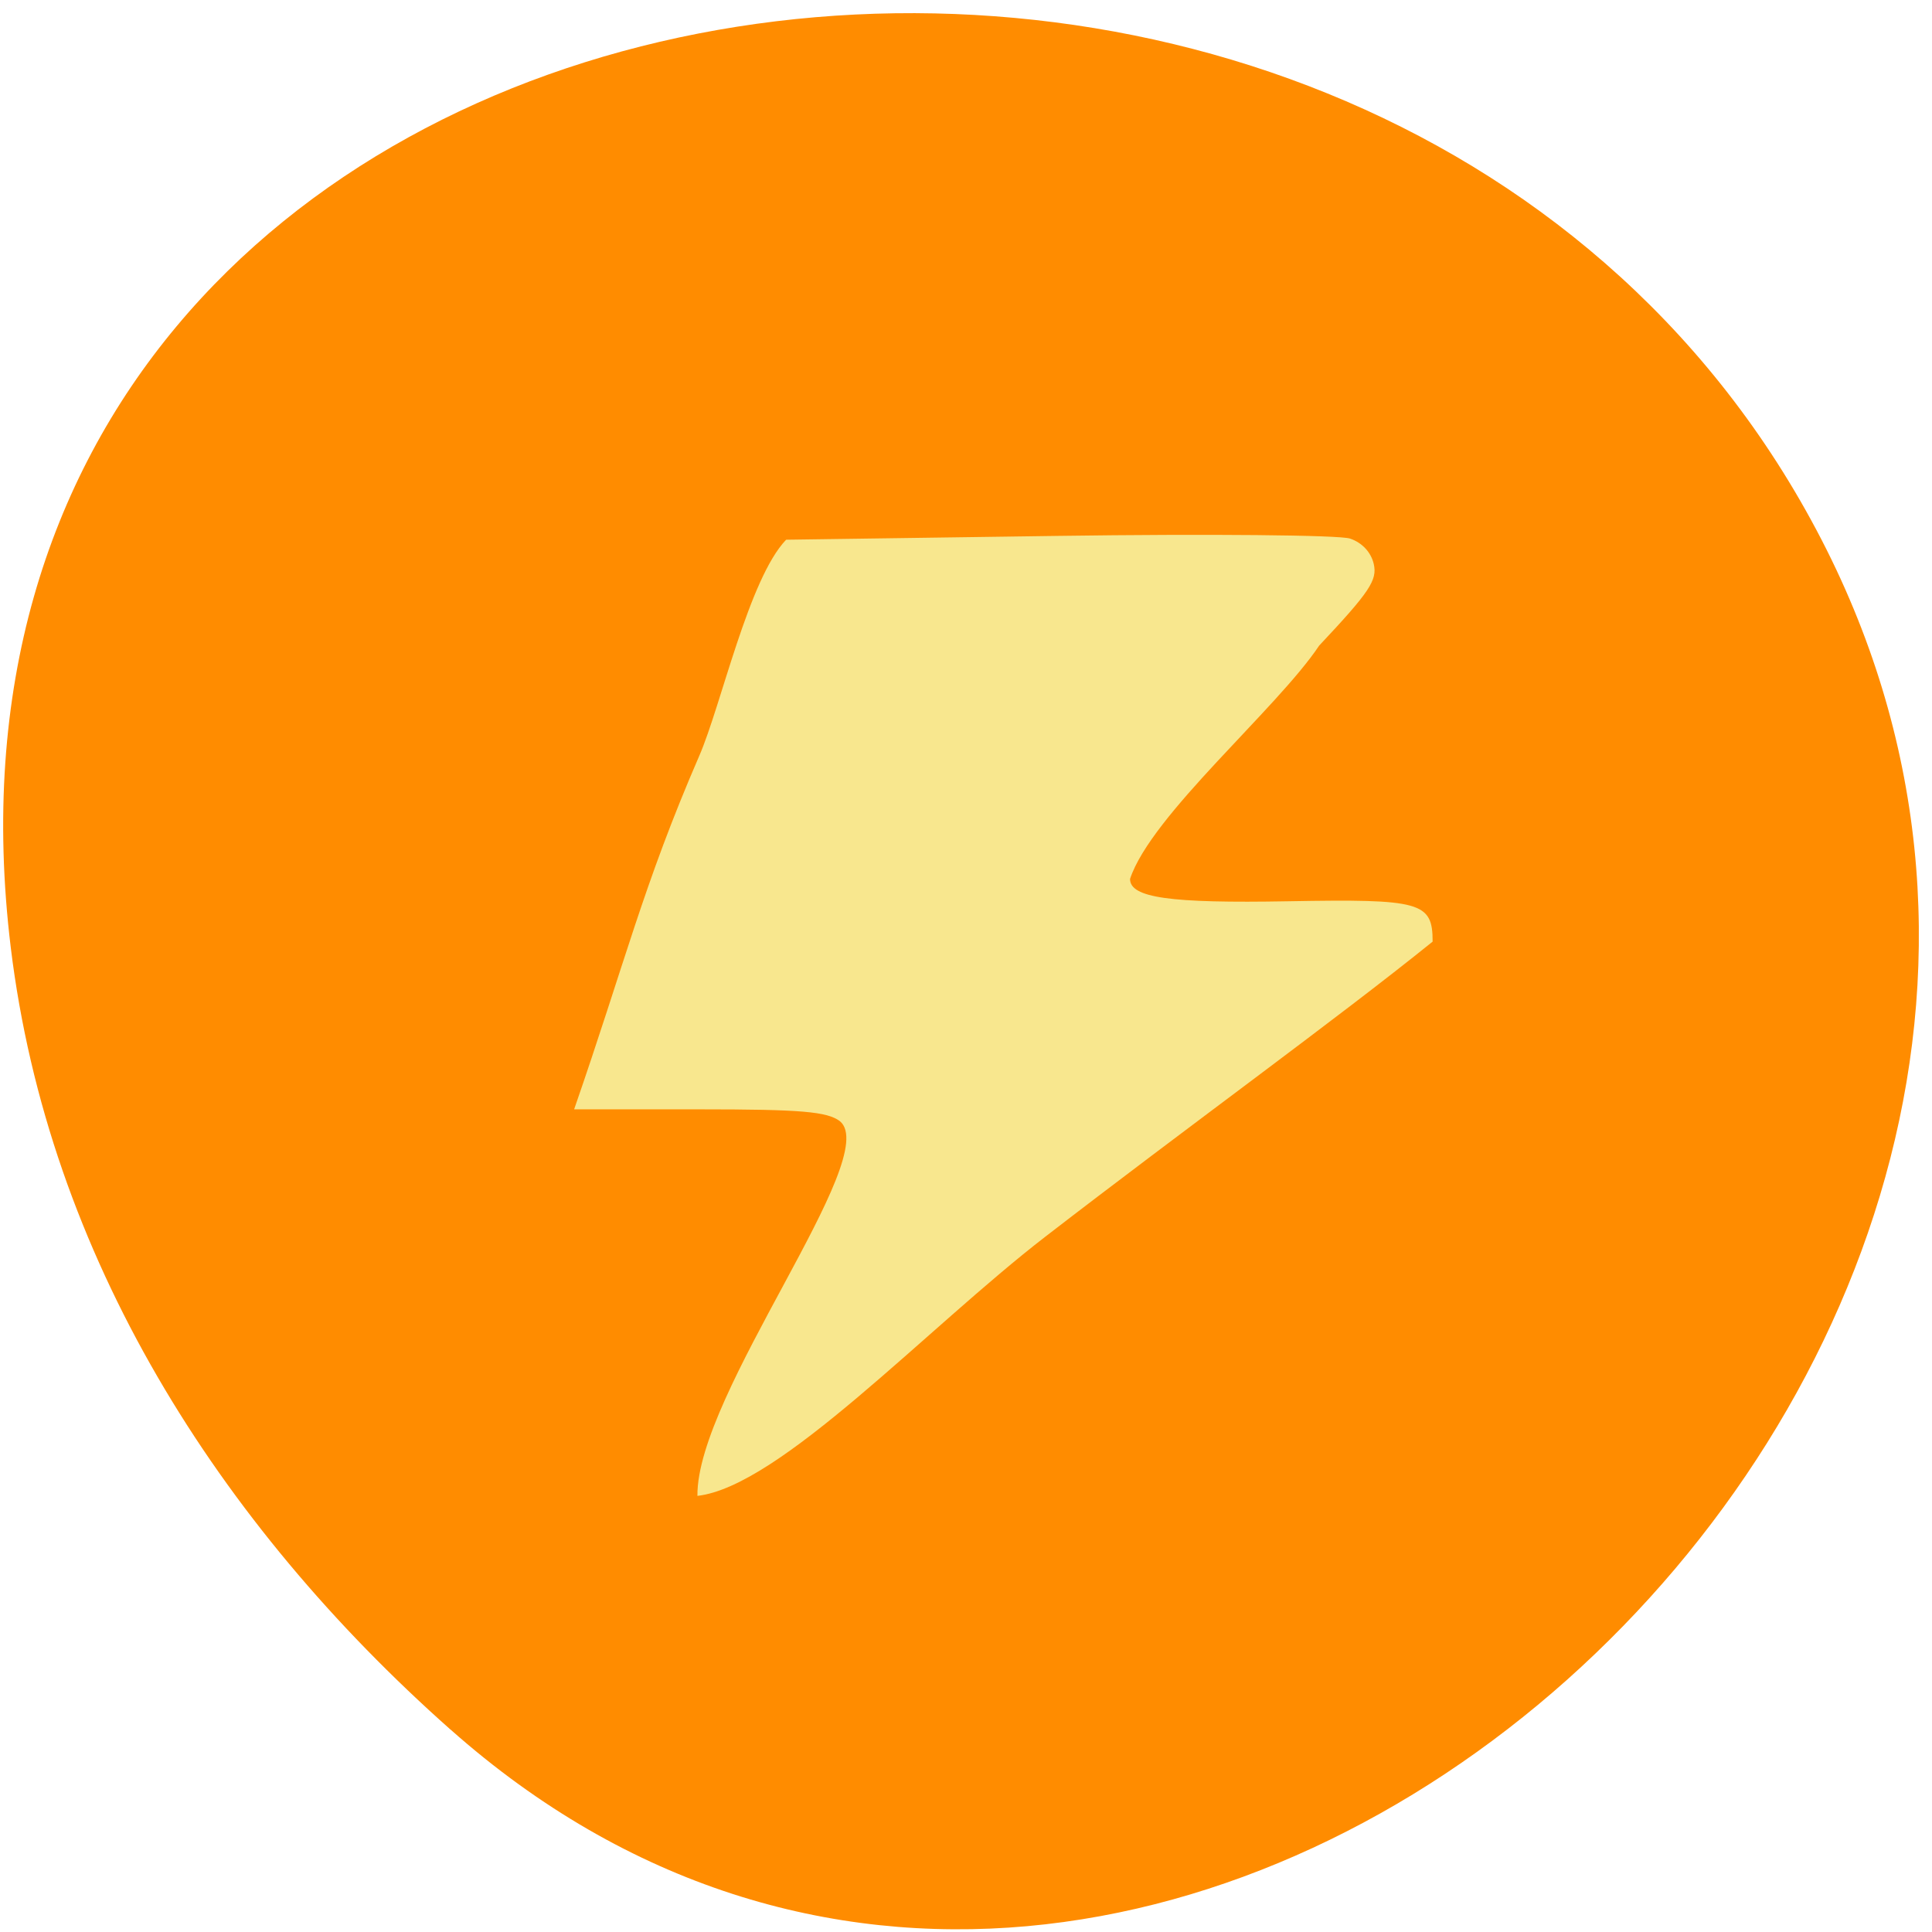 <svg xmlns="http://www.w3.org/2000/svg" viewBox="0 0 256 256"><path d="m 59.704 229.18 c 94.43 83.76 239.74 -48.37 180.98 -158.96 -59.4 -111.81 -255.97 -82.02 -239.26 55.31 c 4.977 40.865 27.46 76.32 58.27 103.65 z" style="fill:#ff8c00;color:#000"/><path d="M 27.506,137.362 C 27.346,123.788 52.069,92.46 46.392,87.72 44.705,86.436 41.237,86.143 27.744,86.143 l -16.576,0 c 6.678,-19.247 9.13,-29.662 16.587,-46.854 2.898,-6.681 6.552,-23.465 11.504,-28.624 l 36.072,-0.507 c 19.84,-0.279 37.228,-0.119 38.642,0.355 1.6,0.536 2.788,1.806 3.148,3.365 0.496,2.145 -0.54,3.695 -7.232,10.82 -5.598,8.382 -22.268,22.469 -25.06,30.914 0,2.502 5.263,3.245 20.985,2.96 17.602,-0.319 19.109,0.103 19.109,5.35 -12.835,10.351 -32.541,24.597 -51.336,39.109 -15.694,12.118 -35.139,33.075 -46.081,34.331 z" transform="translate(64.907 60.85)" style="fill:#f8e78e"/></svg>